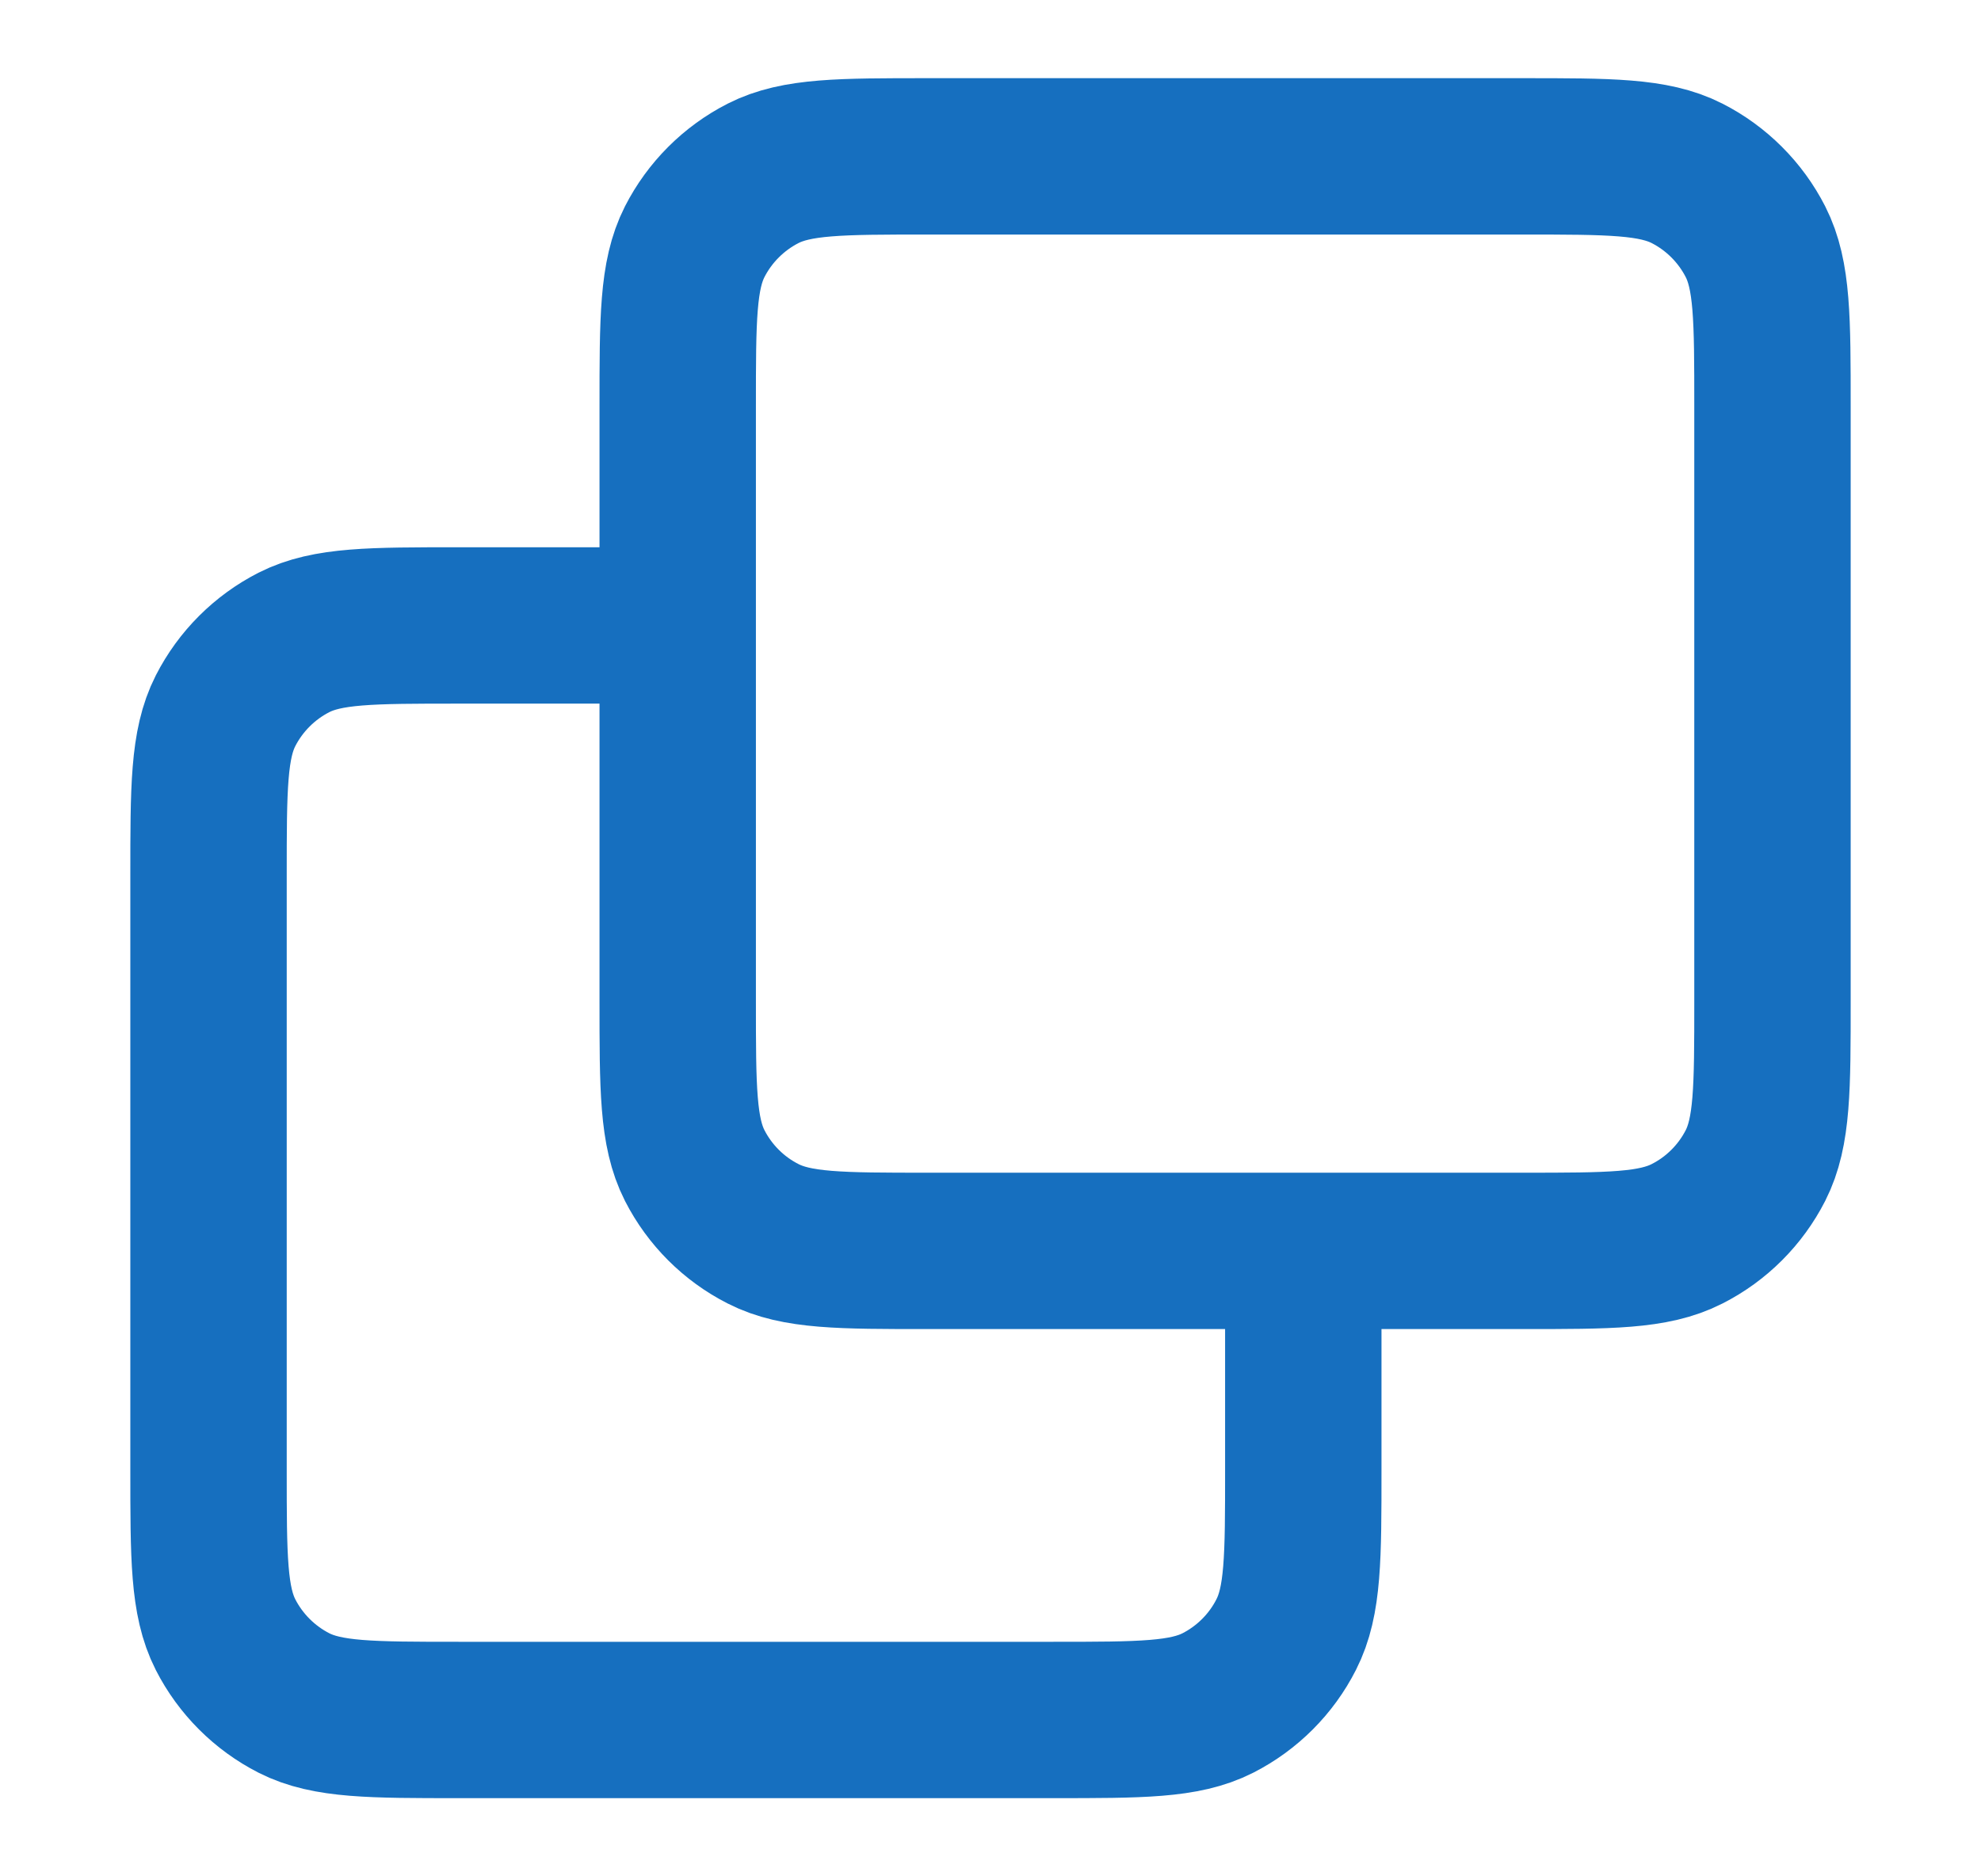 <svg width="19" height="18" viewBox="0 0 19 18" fill="none" xmlns="http://www.w3.org/2000/svg">
<path d="M12.5 12V14.1C12.5 14.94 12.5 15.36 12.336 15.681C12.193 15.963 11.963 16.193 11.681 16.337C11.36 16.5 10.94 16.5 10.1 16.5H4.4C3.56 16.5 3.14 16.5 2.819 16.337C2.537 16.193 2.307 15.963 2.163 15.681C2 15.36 2 14.94 2 14.1V8.4C2 7.56 2 7.14 2.163 6.819C2.307 6.537 2.537 6.307 2.819 6.163C3.14 6 3.56 6 4.4 6H6.5M8.9 12H14.6C15.44 12 15.86 12 16.181 11.836C16.463 11.693 16.693 11.463 16.837 11.181C17 10.86 17 10.44 17 9.6V3.9C17 3.06 17 2.64 16.837 2.319C16.693 2.037 16.463 1.807 16.181 1.663C15.86 1.5 15.44 1.5 14.6 1.5H8.9C8.06 1.5 7.64 1.5 7.319 1.663C7.037 1.807 6.807 2.037 6.663 2.319C6.5 2.64 6.5 3.06 6.5 3.9V9.6C6.5 10.44 6.5 10.86 6.663 11.181C6.807 11.463 7.037 11.693 7.319 11.836C7.64 12 8.06 12 8.9 12Z" stroke="#166FBF" stroke-width="1.5" stroke-linecap="round" stroke-linejoin="round"/>
</svg>
